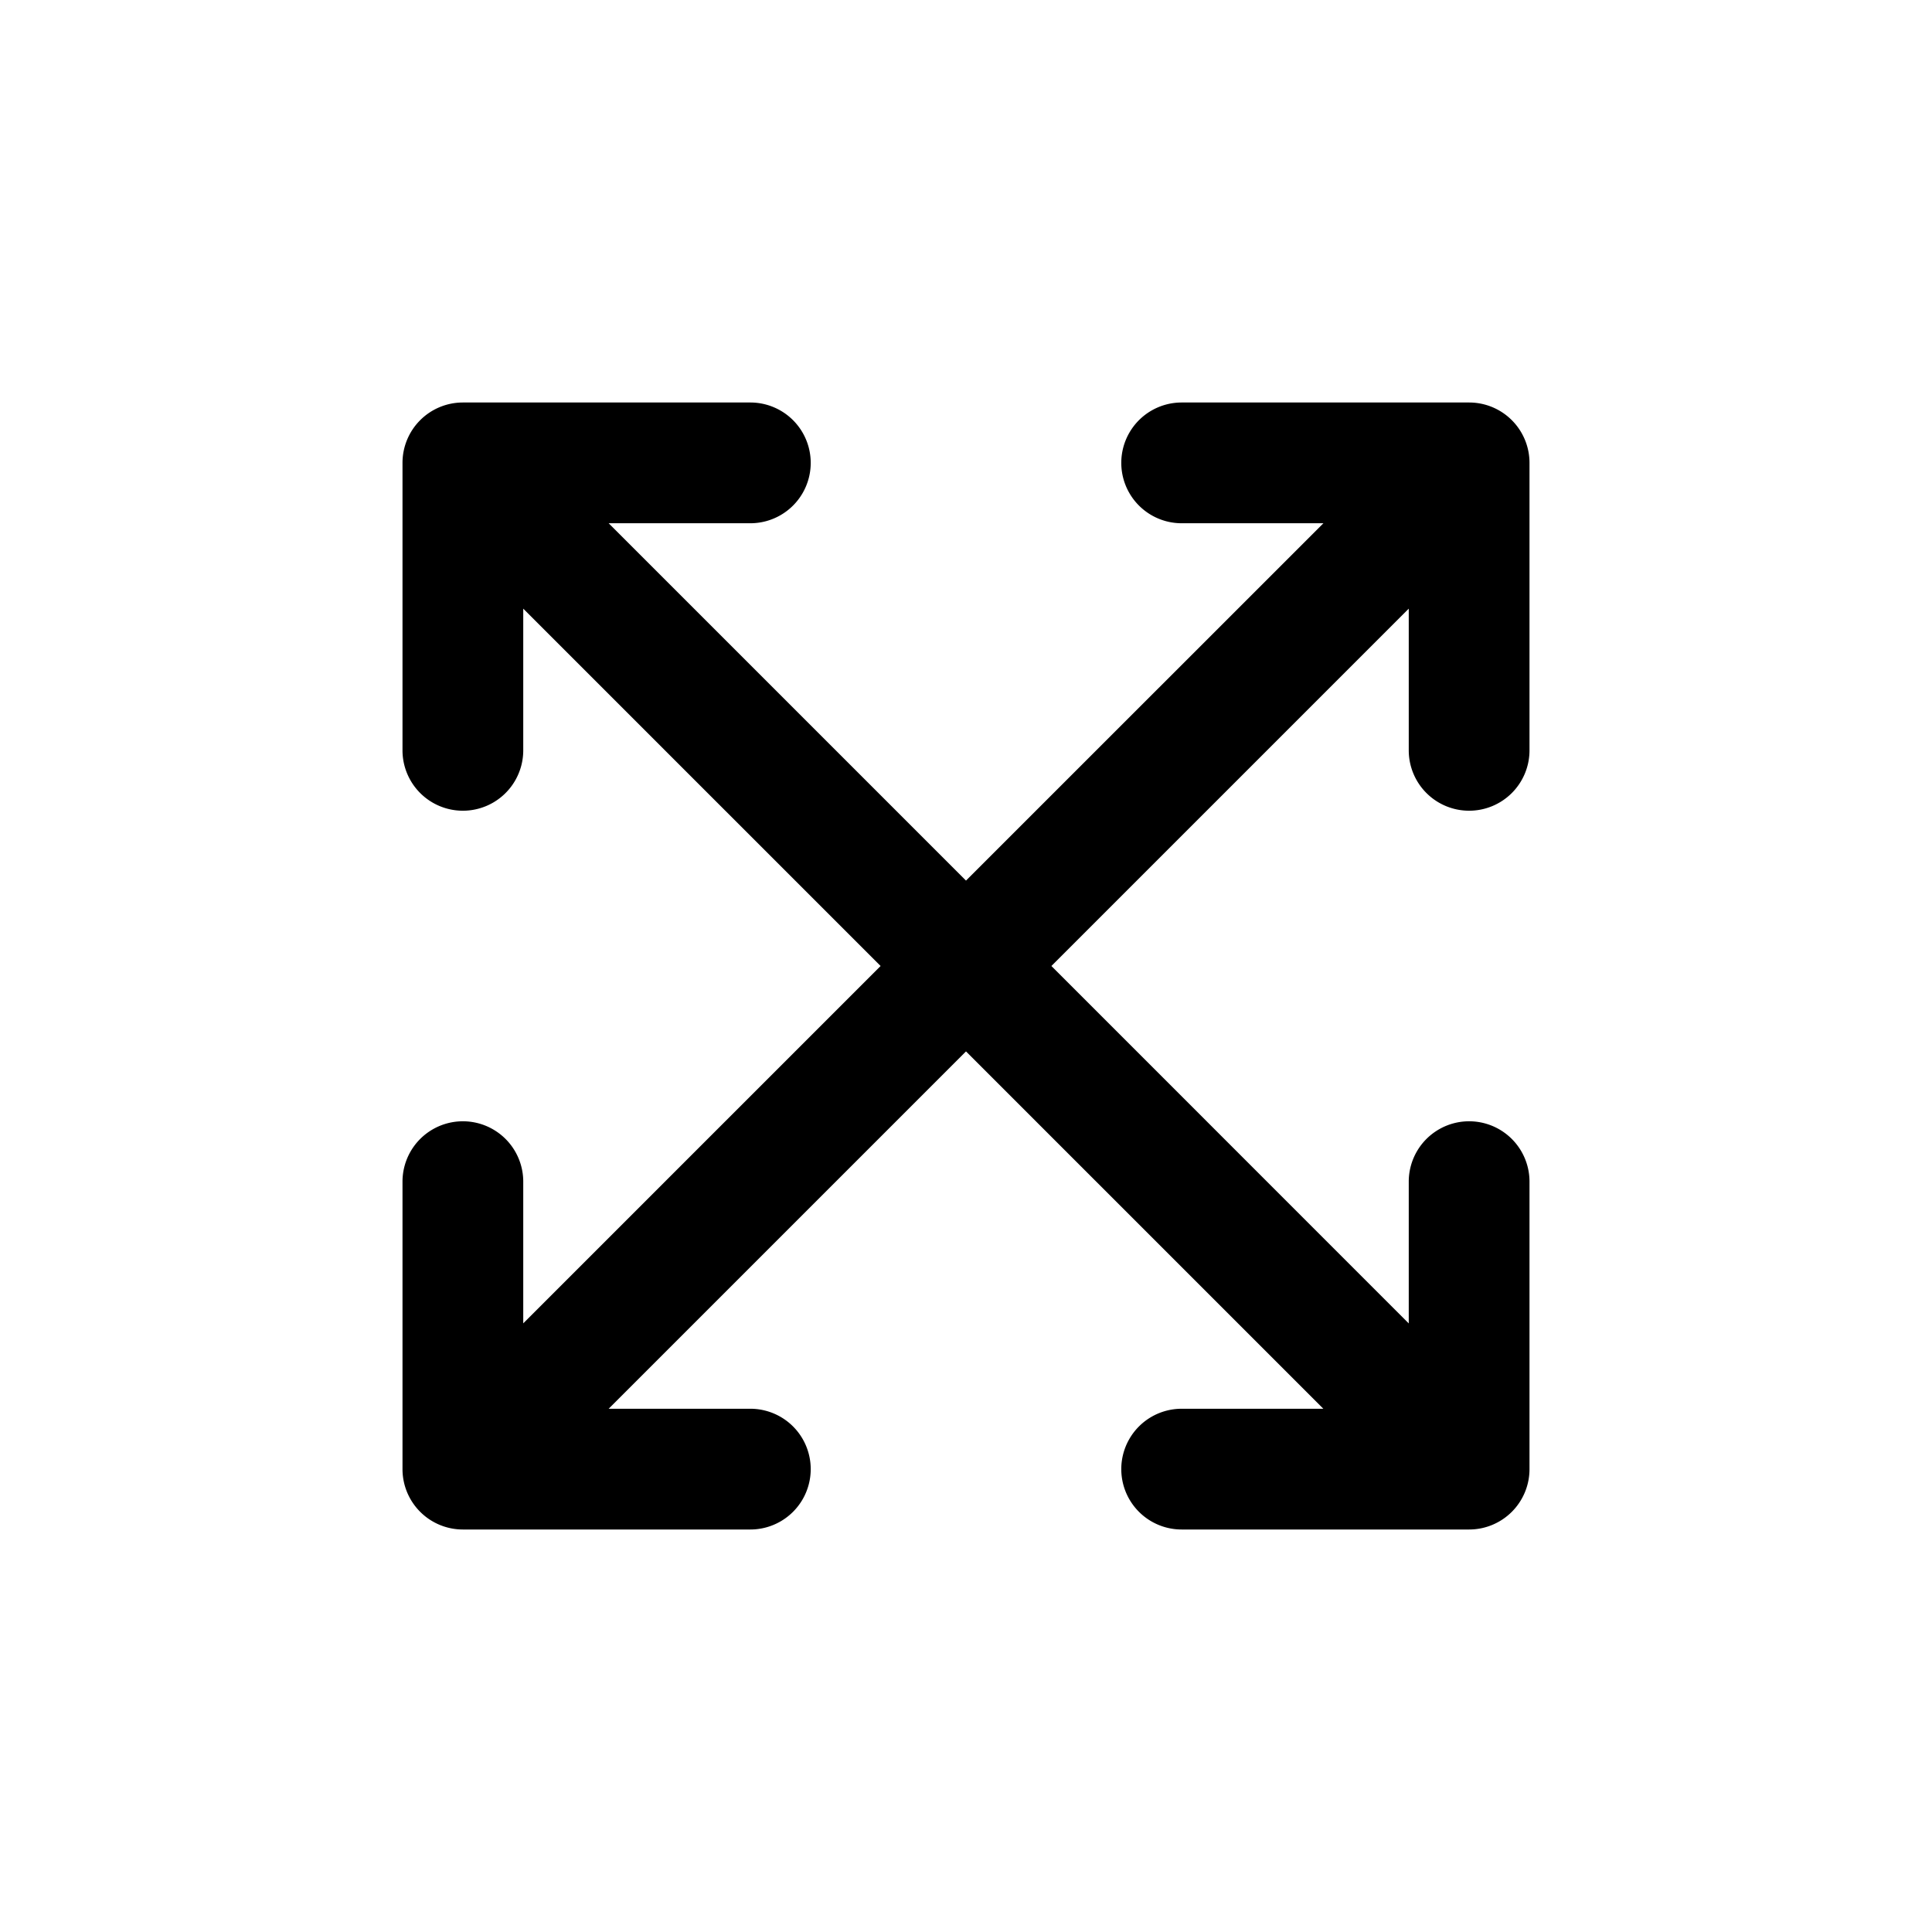 <svg id="icons" xmlns="http://www.w3.org/2000/svg" viewBox="0 0 24 24"><defs><style>.cls-1{fill:none;}</style></defs><title>01-17-move-m</title><rect id="canvas" class="cls-1" width="24" height="24"/><path d="M18.25,10.071a.75.75,0,0,0,.75-.75V5.75A.75.75,0,0,0,18.25,5H14.679a.75.75,0,0,0,0,1.5h1.761L12,10.939,7.561,6.5H9.321a.75.75,0,0,0,0-1.5H5.75A.75.75,0,0,0,5,5.75V9.321a.75.75,0,0,0,1.5,0V7.561L10.939,12,6.5,16.439V14.679a.75.75,0,0,0-1.5,0V18.25a.75.75,0,0,0,.75.75H9.321a.75.75,0,0,0,0-1.5H7.561L12,13.061,16.439,17.5H14.679a.75.75,0,0,0,0,1.5H18.25a.75.75,0,0,0,.75-.75V14.679a.75.75,0,0,0-1.5,0v1.761L13.061,12,17.5,7.561V9.321A.75.75,0,0,0,18.25,10.071Z"/></svg>